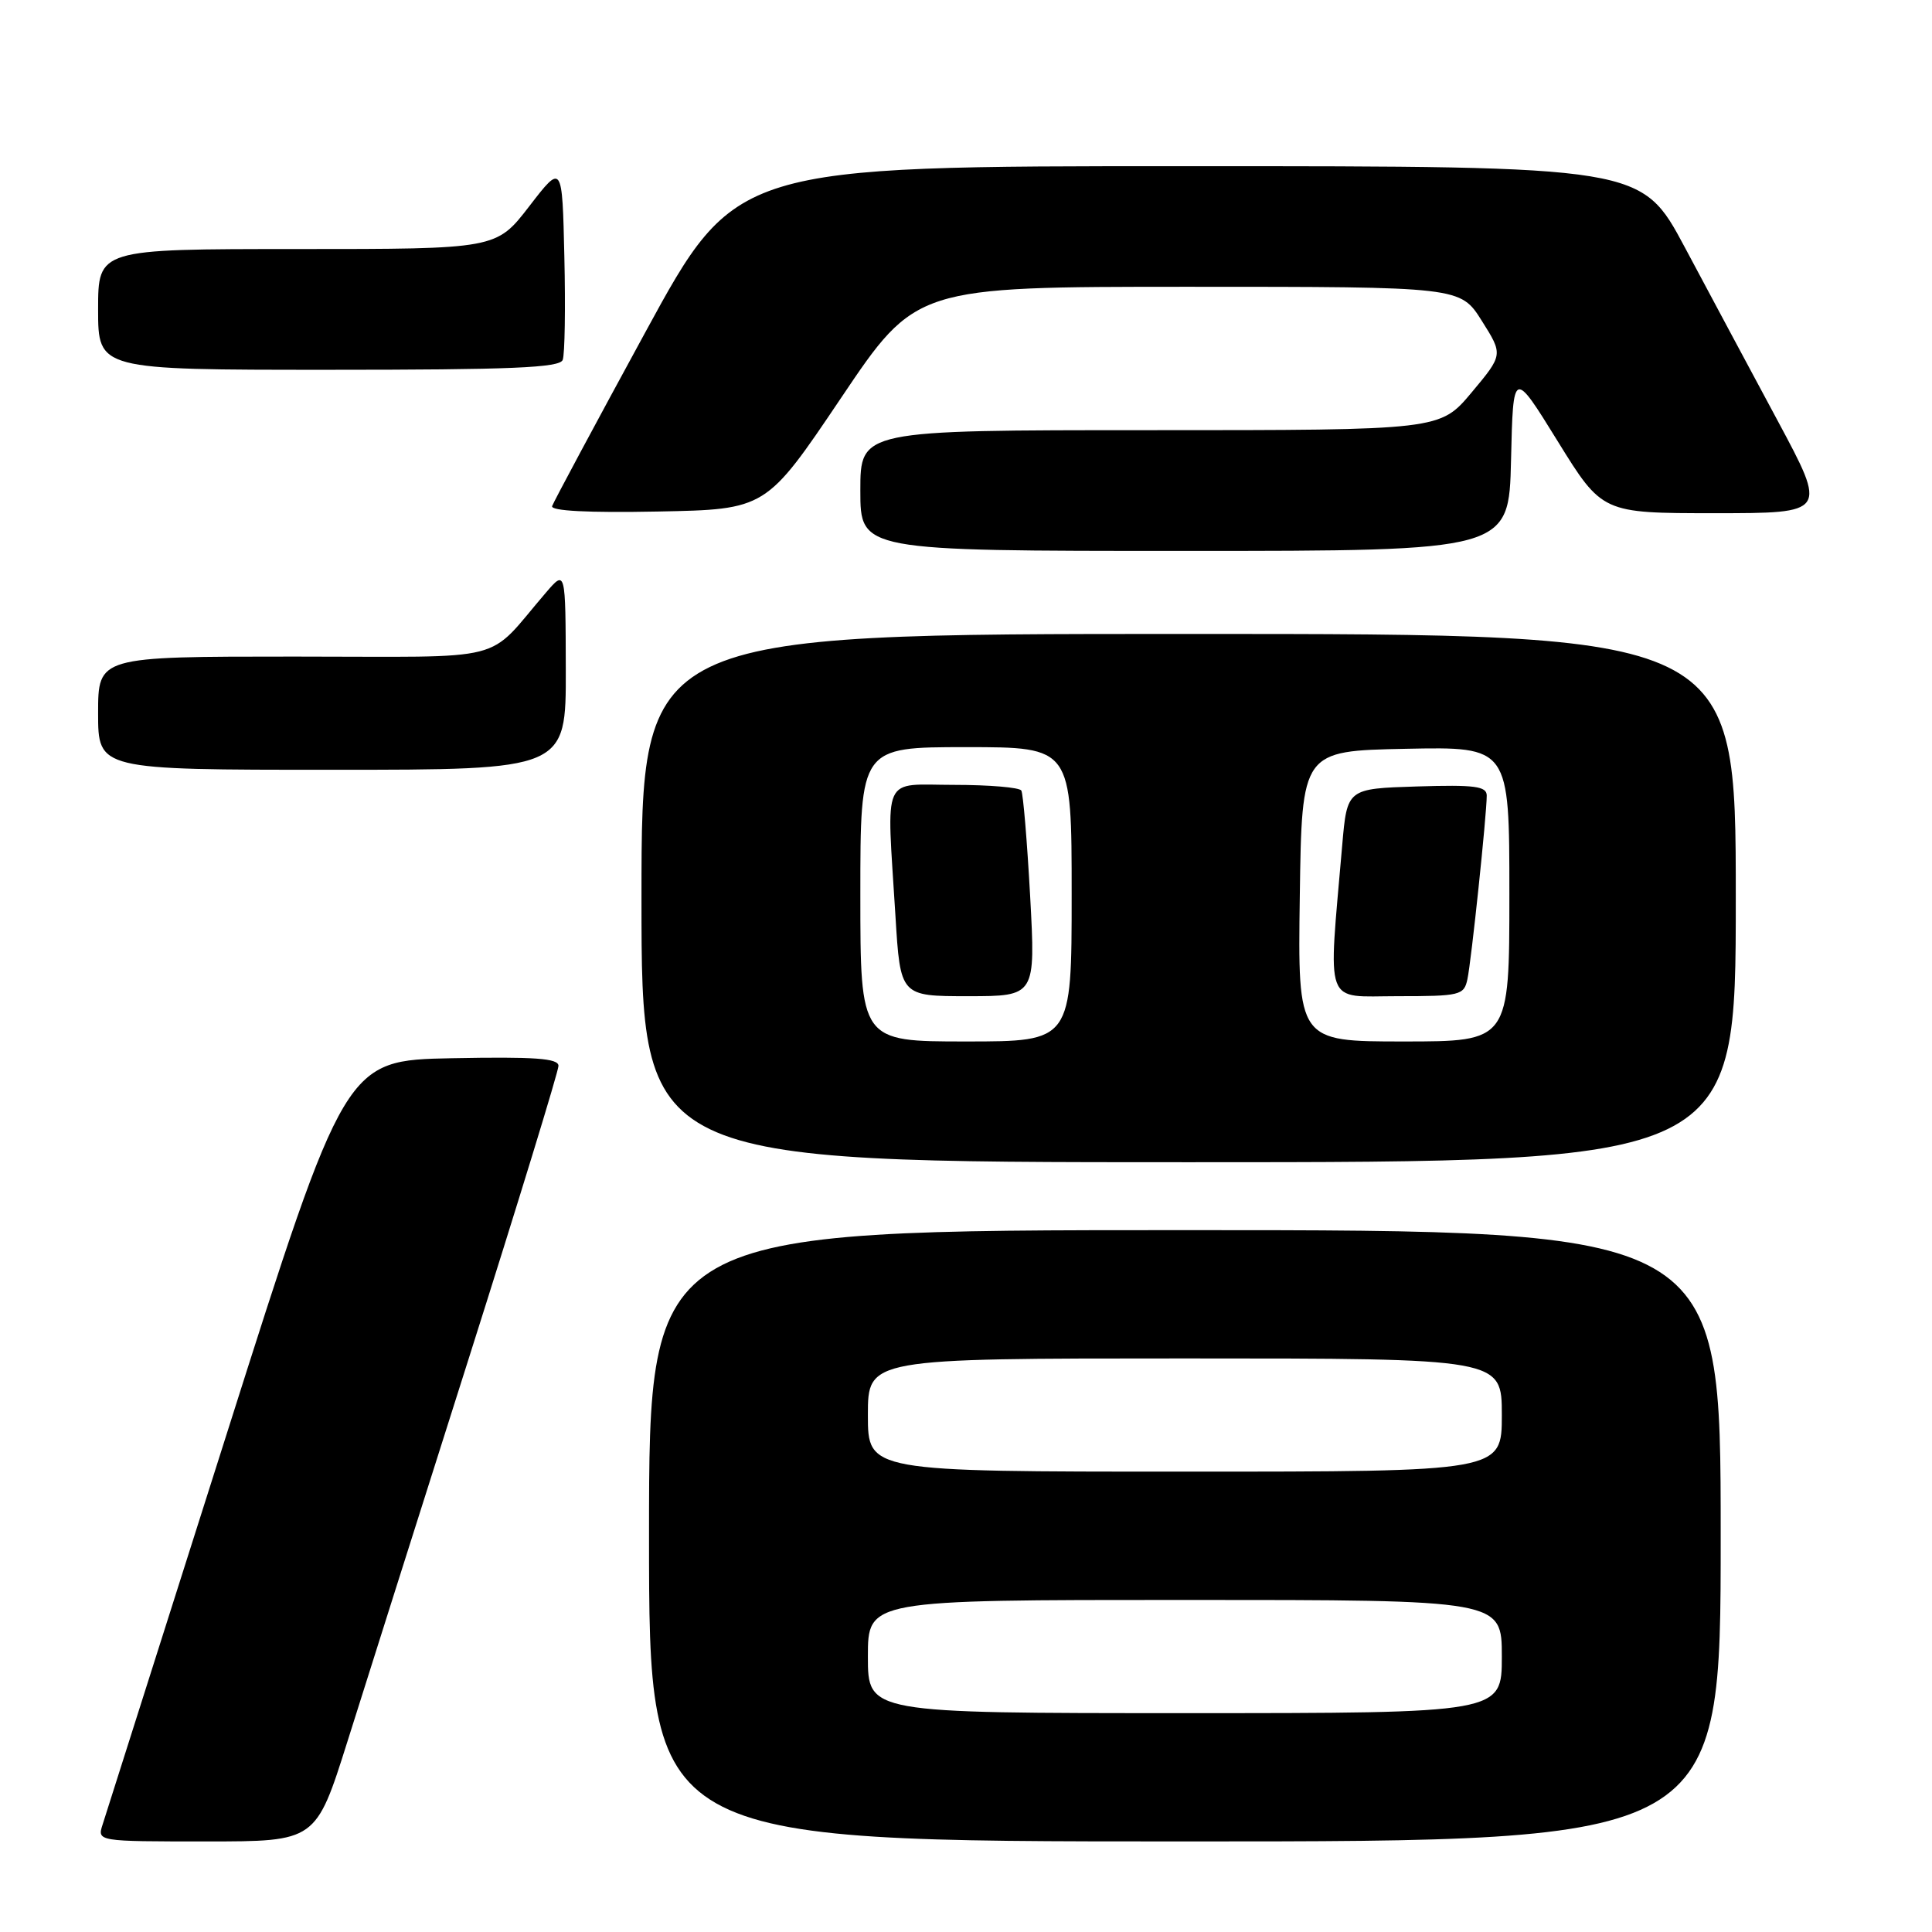 <?xml version="1.0" encoding="UTF-8" standalone="no"?>
<!DOCTYPE svg PUBLIC "-//W3C//DTD SVG 1.1//EN" "http://www.w3.org/Graphics/SVG/1.1/DTD/svg11.dtd" >
<svg xmlns="http://www.w3.org/2000/svg" xmlns:xlink="http://www.w3.org/1999/xlink" version="1.1" viewBox="0 0 256 256">
 <g >
 <path fill="currentColor"
d=" M 46.04 230.75 C 48.33 223.46 55.57 200.63 62.11 180.01 C 68.65 159.39 74.00 141.94 74.00 141.23 C 74.00 140.23 70.85 140.01 59.87 140.22 C 45.75 140.50 45.75 140.50 30.04 190.00 C 21.40 217.23 14.00 240.51 13.60 241.75 C 12.87 244.00 12.87 244.00 27.36 244.00 C 41.86 244.00 41.86 244.00 46.04 230.75 Z  M 228.00 203.50 C 228.00 163.00 228.00 163.00 157.00 163.00 C 86.00 163.00 86.00 163.00 86.00 203.50 C 86.00 244.00 86.00 244.00 157.00 244.00 C 228.00 244.00 228.00 244.00 228.00 203.50 Z  M 230.00 119.00 C 230.00 84.00 230.00 84.00 157.50 84.00 C 85.00 84.00 85.00 84.00 85.00 119.00 C 85.00 154.00 85.00 154.00 157.50 154.00 C 230.00 154.00 230.00 154.00 230.00 119.00 Z  M 74.97 88.75 C 74.94 75.50 74.94 75.50 72.36 78.50 C 64.18 88.00 68.09 87.00 38.99 87.00 C 13.00 87.00 13.00 87.00 13.00 94.50 C 13.00 102.00 13.00 102.00 44.00 102.00 C 75.00 102.00 75.00 102.00 74.97 88.75 Z  M 200.22 60.96 C 200.50 48.92 200.50 48.92 206.40 58.46 C 212.30 68.00 212.30 68.00 227.21 68.00 C 242.12 68.00 242.12 68.00 235.55 55.75 C 231.93 49.01 226.39 38.67 223.24 32.76 C 217.50 22.02 217.50 22.02 157.50 22.02 C 97.50 22.01 97.50 22.01 85.50 44.04 C 78.90 56.15 73.35 66.51 73.16 67.06 C 72.94 67.70 77.96 67.96 87.16 67.78 C 101.50 67.50 101.50 67.50 111.43 52.75 C 121.35 38.00 121.35 38.00 157.43 38.00 C 193.50 38.00 193.50 38.00 196.34 42.50 C 199.18 47.00 199.18 47.00 195.00 52.00 C 190.81 57.00 190.81 57.00 152.41 57.00 C 114.00 57.00 114.00 57.00 114.00 65.00 C 114.00 73.00 114.00 73.00 156.97 73.00 C 199.94 73.00 199.94 73.00 200.22 60.96 Z  M 74.56 47.69 C 74.84 46.98 74.94 40.82 74.78 34.02 C 74.50 21.66 74.50 21.66 70.13 27.33 C 65.76 33.00 65.76 33.00 39.38 33.00 C 13.00 33.00 13.00 33.00 13.00 41.00 C 13.00 49.00 13.00 49.00 43.53 49.00 C 67.73 49.00 74.17 48.73 74.56 47.69 Z  M 115.00 219.50 C 115.00 212.00 115.00 212.00 157.00 212.00 C 199.00 212.00 199.00 212.00 199.00 219.50 C 199.00 227.00 199.00 227.00 157.00 227.00 C 115.00 227.00 115.00 227.00 115.00 219.50 Z  M 115.00 187.50 C 115.00 180.00 115.00 180.00 157.00 180.00 C 199.00 180.00 199.00 180.00 199.00 187.50 C 199.00 195.00 199.00 195.00 157.00 195.00 C 115.00 195.00 115.00 195.00 115.00 187.50 Z  M 114.00 118.50 C 114.00 99.00 114.00 99.00 128.00 99.00 C 142.00 99.00 142.00 99.00 142.00 118.50 C 142.00 138.00 142.00 138.00 128.00 138.00 C 114.00 138.00 114.00 138.00 114.00 118.50 Z  M 136.50 118.75 C 136.10 111.46 135.57 105.16 135.33 104.75 C 135.08 104.34 131.08 104.00 126.44 104.00 C 116.69 104.00 117.48 102.24 118.65 121.34 C 119.30 132.00 119.30 132.00 128.26 132.00 C 137.22 132.00 137.22 132.00 136.50 118.75 Z  M 172.23 118.75 C 172.50 99.50 172.50 99.50 186.25 99.22 C 200.00 98.94 200.00 98.94 200.00 118.47 C 200.00 138.00 200.00 138.00 185.98 138.00 C 171.96 138.00 171.96 138.00 172.23 118.75 Z  M 194.44 129.75 C 194.96 127.34 197.00 107.91 197.00 105.42 C 197.00 104.18 195.43 103.97 187.75 104.21 C 178.50 104.50 178.50 104.50 177.85 112.00 C 175.98 133.77 175.33 132.00 185.17 132.00 C 193.48 132.00 193.99 131.88 194.44 129.75 Z "/>
</g>
</svg>